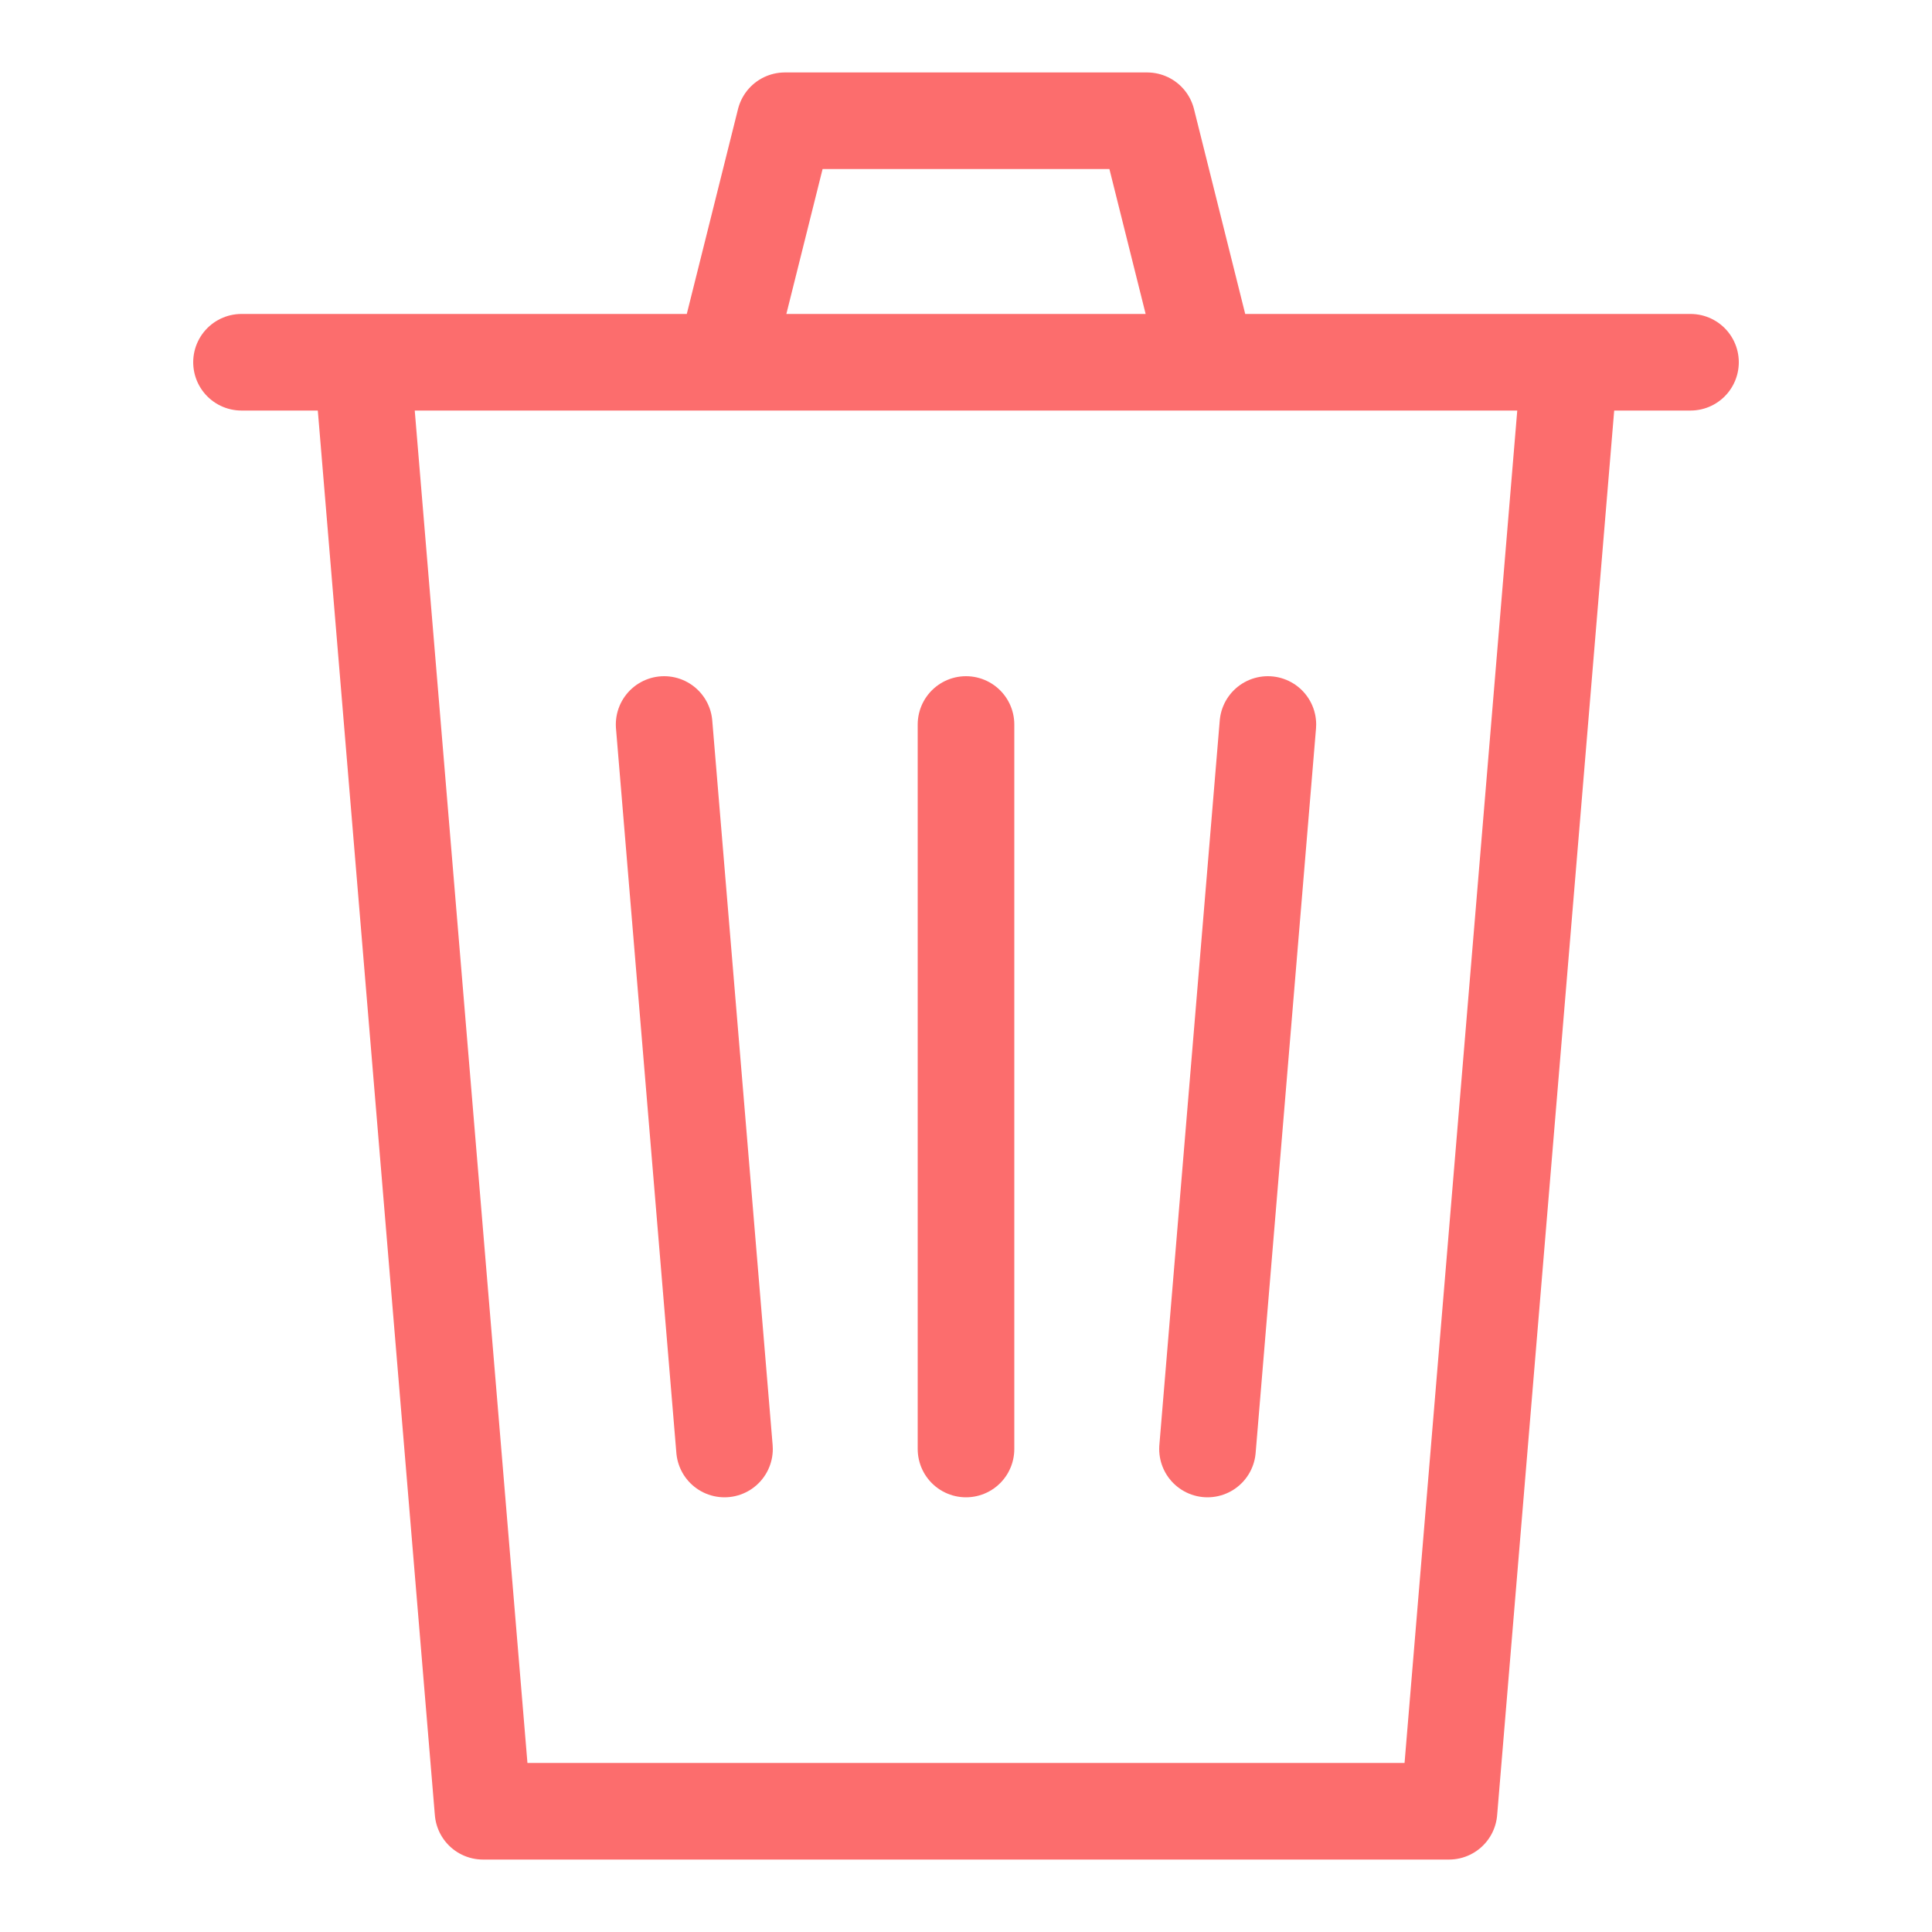 <svg width="40" height="40" viewBox="0 0 40 40" fill="none" xmlns="http://www.w3.org/2000/svg">
<path d="M15 7.5L16.25 2.5H23.75L25 7.5M35 7.5H7.5L10 37.5H30L32.5 7.5H5H35ZM20 15V30V15ZM26.25 15L25 30L26.25 15ZM13.75 15L15 30L13.75 15Z" stroke="#fc6d6d" stroke-width="2" stroke-linecap="round" stroke-linejoin="round"/>
</svg>
